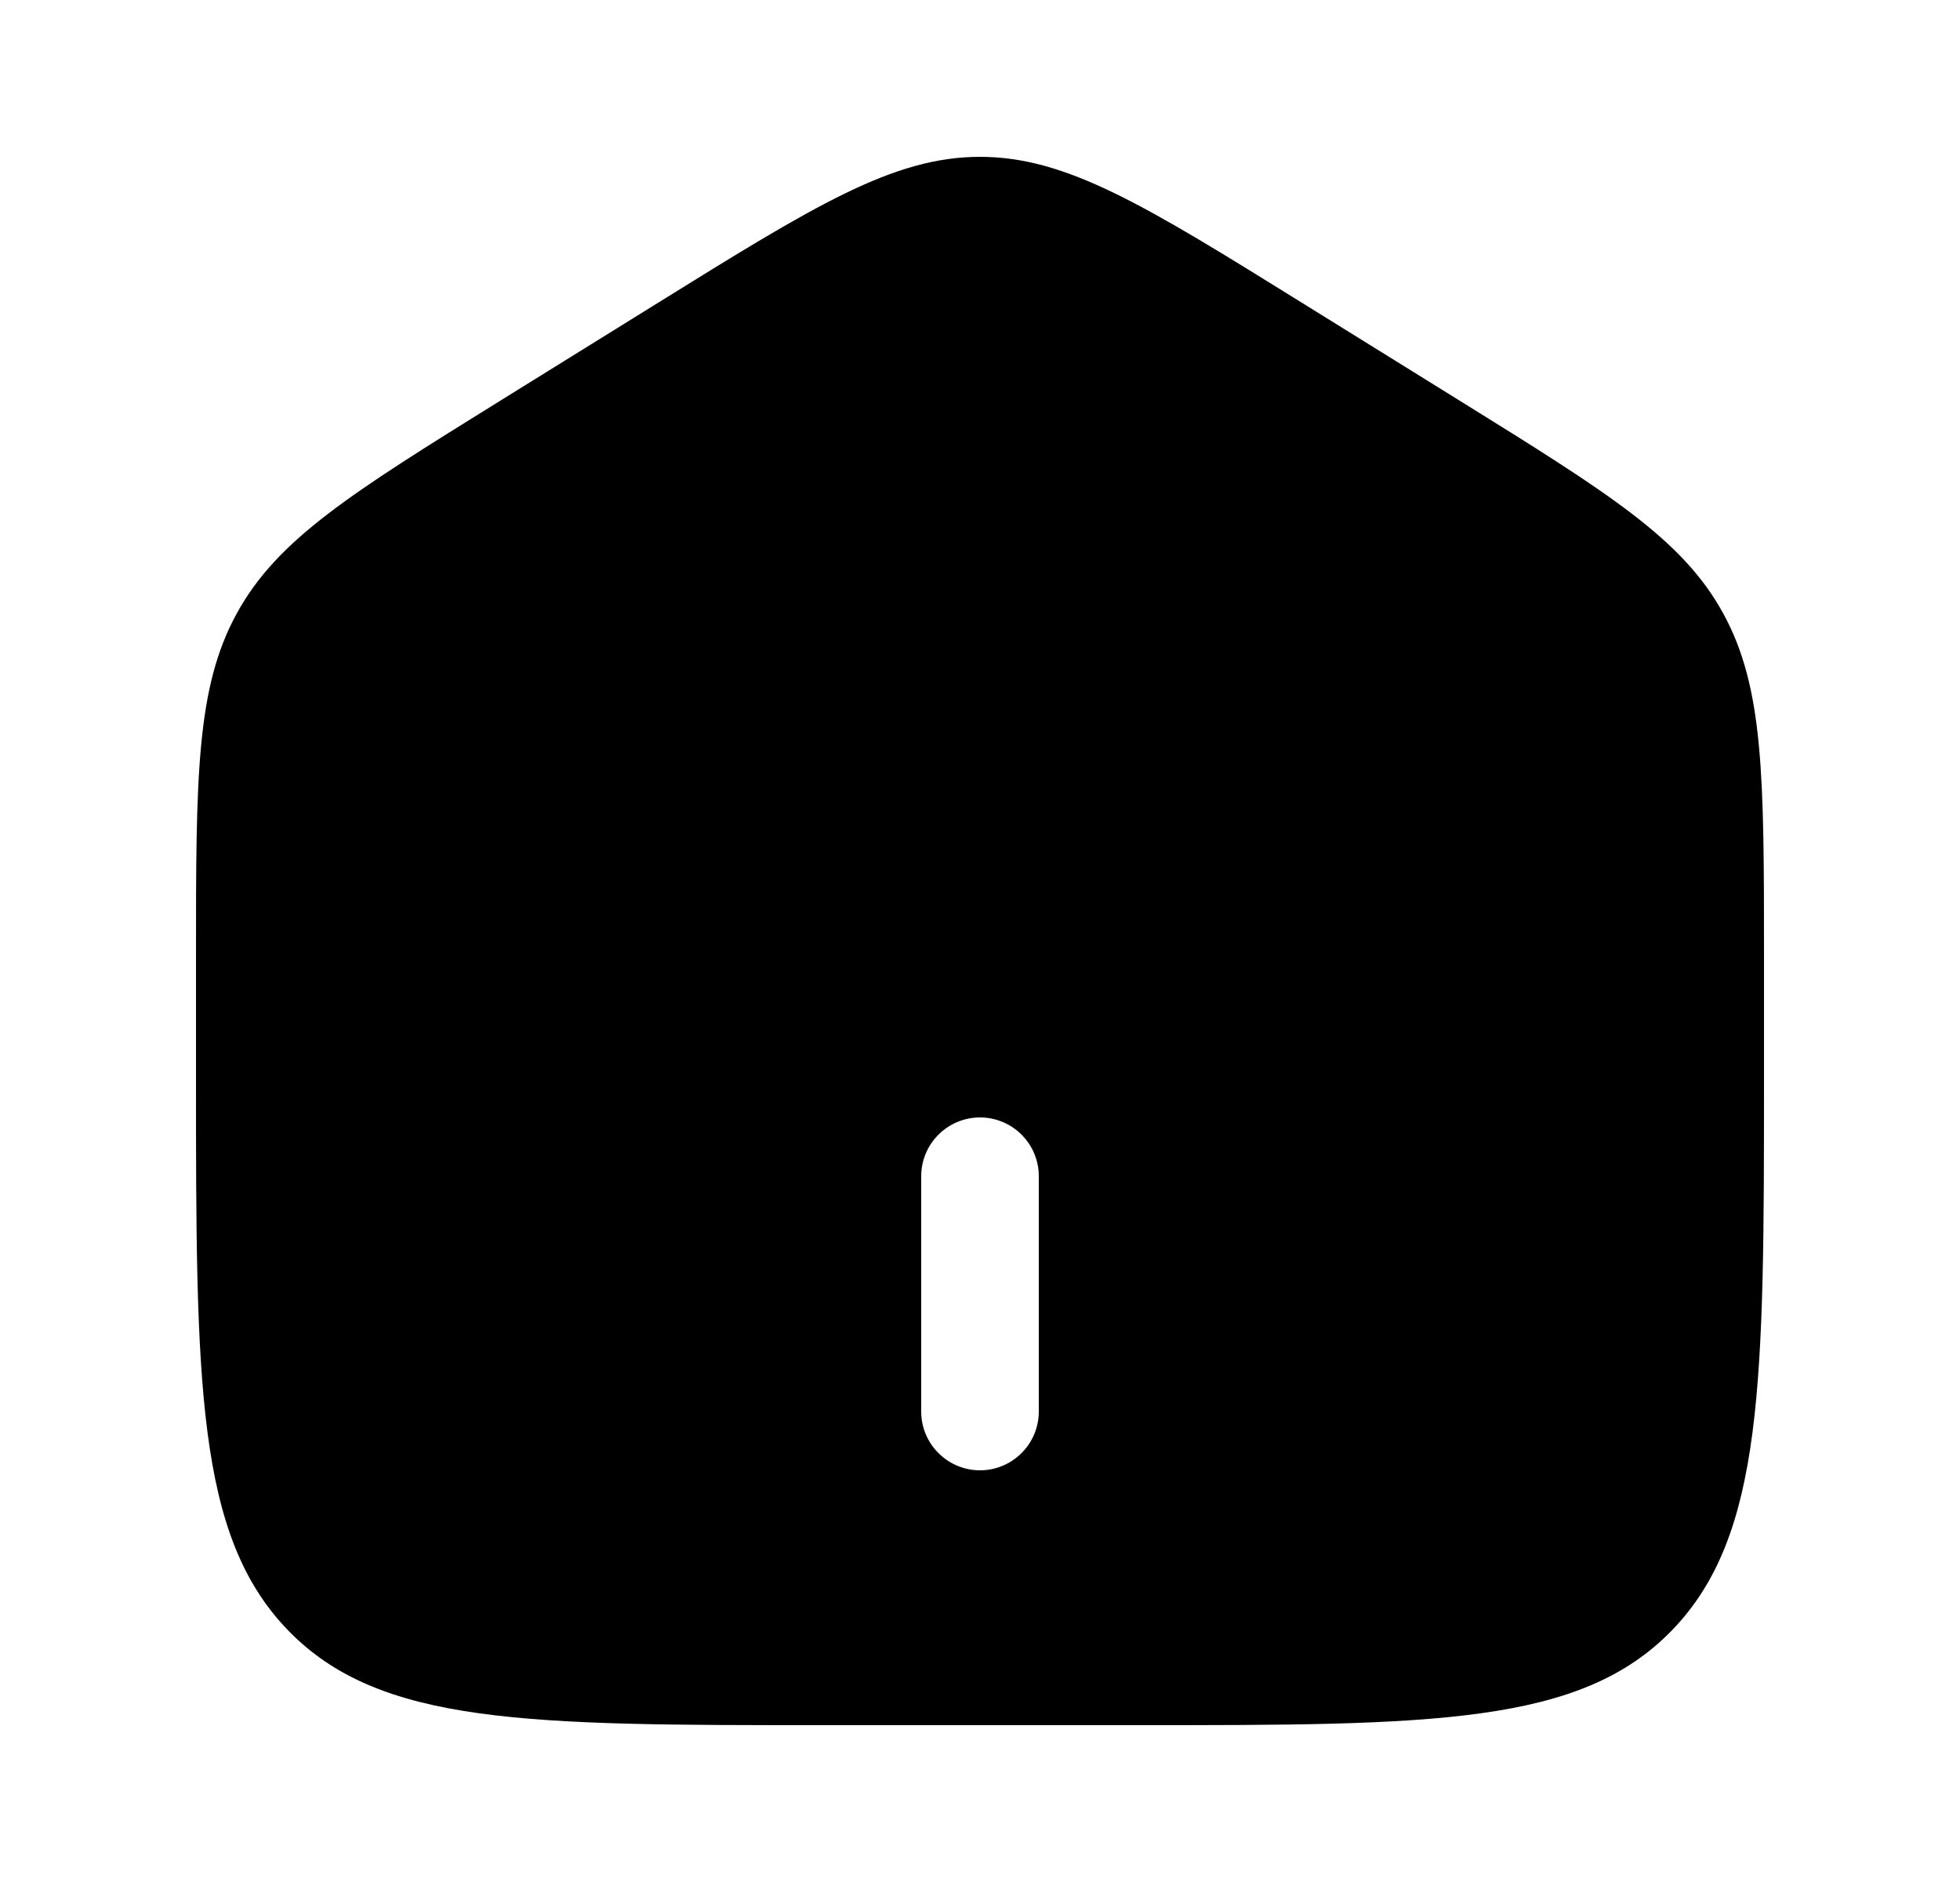 <svg width="25" height="24" viewBox="0 0 25 24" fill="none" xmlns="http://www.w3.org/2000/svg">
<path fill-rule="evenodd" clip-rule="evenodd" d="M3.02 7.823C2.5 8.77 2.5 9.915 2.5 12.203V13.725C2.5 17.625 2.5 19.576 3.672 20.788C4.843 22 6.729 22 10.5 22H14.5C18.271 22 20.157 22 21.328 20.788C22.5 19.576 22.5 17.626 22.5 13.725V12.204C22.5 9.915 22.5 8.771 21.98 7.823C21.462 6.874 20.513 6.286 18.616 5.108L16.616 3.867C14.611 2.622 13.608 2 12.5 2C11.392 2 10.39 2.622 8.384 3.867L6.384 5.108C4.487 6.286 3.539 6.874 3.02 7.823ZM11.75 18C11.75 18.199 11.829 18.39 11.97 18.53C12.11 18.671 12.301 18.75 12.5 18.75C12.699 18.75 12.89 18.671 13.03 18.53C13.171 18.39 13.25 18.199 13.25 18V15C13.25 14.801 13.171 14.61 13.03 14.47C12.89 14.329 12.699 14.25 12.5 14.25C12.301 14.25 12.11 14.329 11.97 14.47C11.829 14.61 11.75 14.801 11.75 15V18Z" fill="black"/>
</svg>
